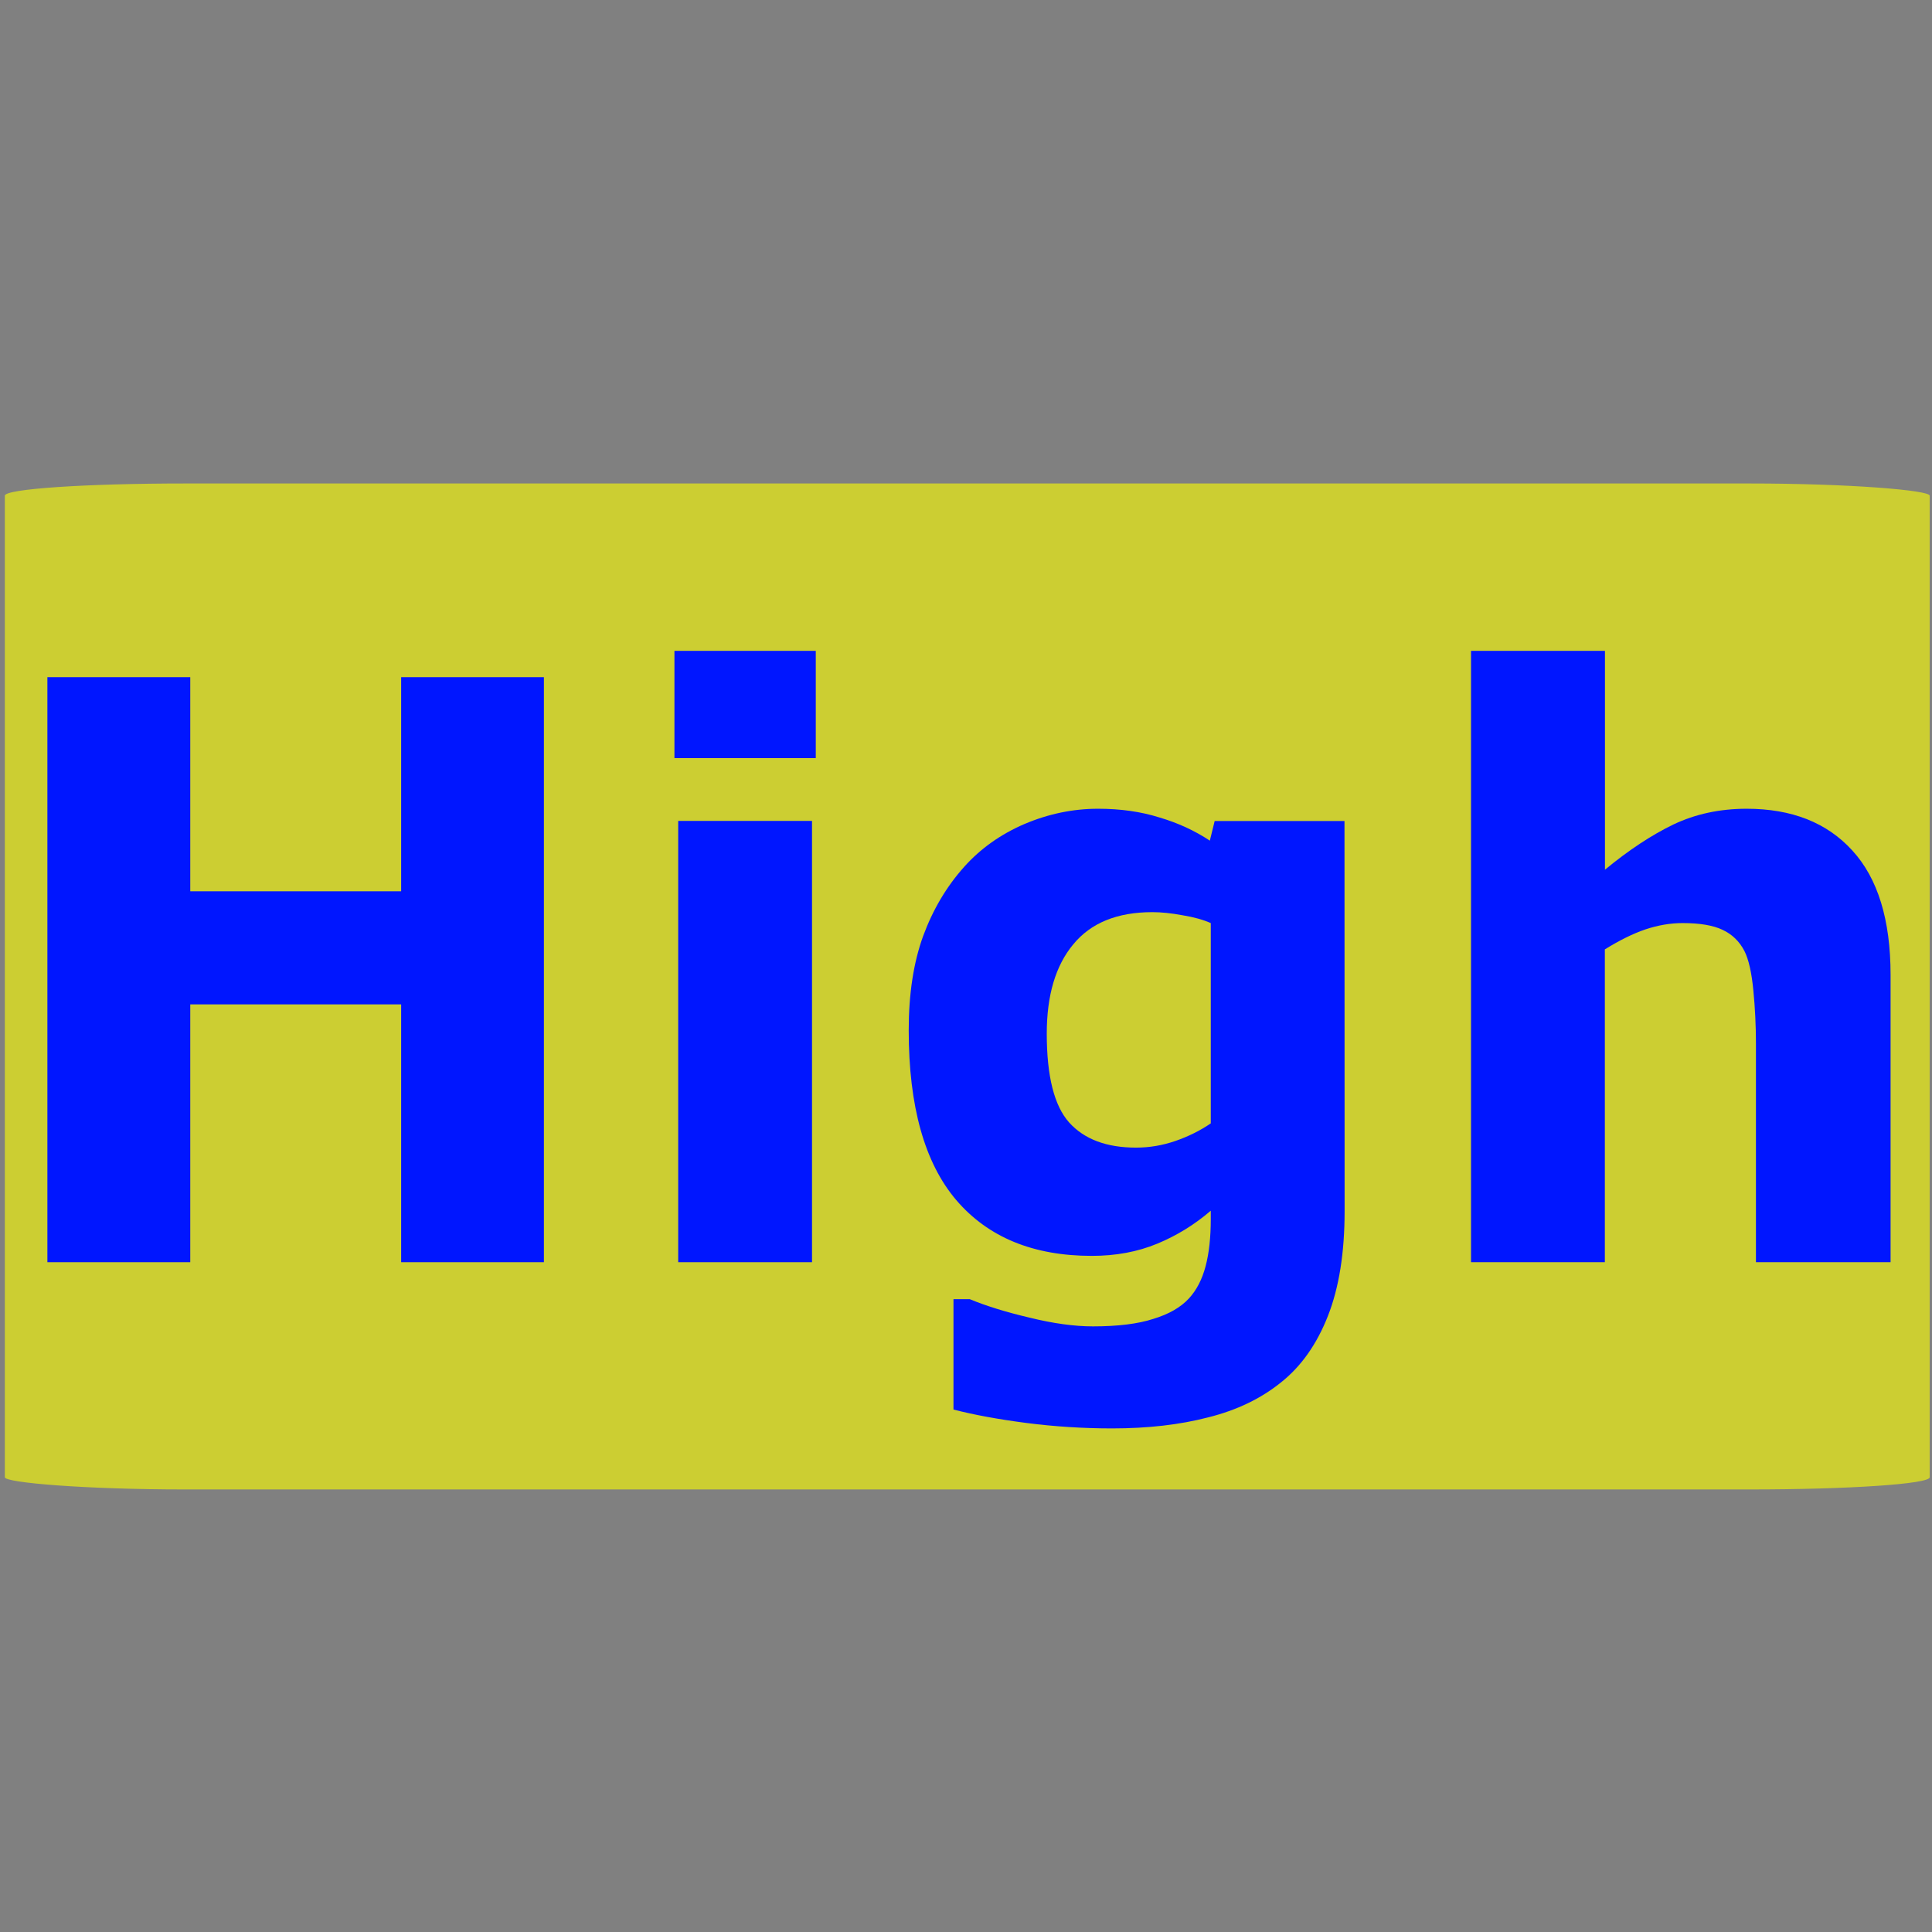 <?xml version="1.0" encoding="UTF-8" standalone="no"?>
<svg
   xmlns:dc="http://purl.org/dc/elements/1.1/"
   xmlns:cc="http://creativecommons.org/ns#"
   xmlns:rdf="http://www.w3.org/1999/02/22-rdf-syntax-ns#"
   xmlns:svg="http://www.w3.org/2000/svg"
   xmlns="http://www.w3.org/2000/svg"
   xmlns:sodipodi="http://sodipodi.sourceforge.net/DTD/sodipodi-0.dtd"
   xmlns:inkscape="http://www.inkscape.org/namespaces/inkscape"
   height="16px"
   viewBox="0 0 16 16"
   width="16px"
   version="1.1"
   id="svg2"
   sodipodi:docname="addHighlightToSelection.svg"
   inkscape:version="0.92.4 (5da689c313, 2019-01-14)">
  <rect x="0" y="0" width="16" height="16" fill="#808080" stroke="none"/>
  <defs
     id="defs2" />
  <sodipodi:namedview
     id="namedview2"
     pagecolor="#ffffff"
     bordercolor="#000000"
     borderopacity="0.25"
     inkscape:showpageshadow="2"
     inkscape:pageopacity="0.0"
     inkscape:pagecheckerboard="0"
     inkscape:deskcolor="#d1d1d1"
     inkscape:zoom="48.5625"
     inkscape:cx="2.9632749"
     inkscape:cy="8.3839934"
     inkscape:window-width="1920"
     inkscape:window-height="1051"
     inkscape:window-x="-9"
     inkscape:window-y="-9"
     inkscape:window-maximized="1"
     inkscape:current-layer="svg2"
     showgrid="false"
     showguides="true"
     inkscape:guide-bbox="true">
    <sodipodi:guide
       position="8.154,3.48"
       orientation="0,1"
       id="guide1003"
       inkscape:locked="false" />
    <sodipodi:guide
       position="4.901,1.359"
       orientation="0,1"
       id="guide1071"
       inkscape:locked="false" />
    <sodipodi:guide
       position="8.031,20.716"
       orientation="1,0"
       id="guide1118"
       inkscape:locked="false" />
    <sodipodi:guide
       position="4.118,7.99"
       orientation="0,1"
       id="guide1120"
       inkscape:locked="false" />
  </sodipodi:namedview>
  <rect
     style="opacity:0.612;fill:#fcff00;fill-opacity:1;fill-rule:evenodd;stroke:#ff0a00;stroke-width:0;stroke-linecap:square;stroke-linejoin:miter;stroke-miterlimit:20.5;stroke-dasharray:none;stroke-dashoffset:2.161;stroke-opacity:1;paint-order:markers fill stroke"
     id="rect1089"
     width="15.941"
     height="8.331"
     x="0.04"
     y="4.004"
     rx="1.49"
     ry="0.101" />
  <g
     aria-label="High"
     transform="matrix(0.973,0,0,1.028,-0.093,0.136)"
     style="font-style:normal;font-weight:normal;font-size:6.483px;line-height:1.25;font-family:sans-serif;letter-spacing:0px;word-spacing:0px;opacity:1;fill:#0016ff;fill-opacity:1;stroke:none;stroke-width:1.215"
     id="text1093">
    <path
       inkscape:connector-curvature="0"
       d="M 4.725,10.036 H 3.51 V 7.959 H 1.715 V 10.036 H 0.499 V 5.323 H 1.715 V 7.048 H 3.51 V 5.323 h 1.215 z"
       style="font-style:normal;font-variant:normal;font-weight:bold;font-stretch:normal;font-size:6.483px;font-family:sans-serif;-inkscape-font-specification:'sans-serif, Bold';font-variant-ligatures:normal;font-variant-caps:normal;font-variant-numeric:normal;font-feature-settings:normal;text-align:start;writing-mode:lr-tb;text-anchor:start;fill:#0016ff;fill-opacity:1;stroke-width:1.215"
       id="path4750" />
    <path
       inkscape:connector-curvature="0"
       d="M 7.007,10.036 H 5.868 V 6.481 H 7.007 Z M 7.039,5.975 H 5.836 V 5.111 h 1.203 z"
       style="font-style:normal;font-variant:normal;font-weight:bold;font-stretch:normal;font-size:6.483px;font-family:sans-serif;-inkscape-font-specification:'sans-serif, Bold';font-variant-ligatures:normal;font-variant-caps:normal;font-variant-numeric:normal;font-feature-settings:normal;text-align:start;writing-mode:lr-tb;text-anchor:start;fill:#0016ff;fill-opacity:1;stroke-width:1.215"
       id="path4752" />
    <path
       inkscape:connector-curvature="0"
       d="m 11.54,9.627 q 0,0.5 -0.142,0.842 -0.142,0.342 -0.399,0.535 -0.256,0.196 -0.62,0.282 -0.361,0.089 -0.817,0.089 -0.37,0 -0.731,-0.044 -0.358,-0.044 -0.62,-0.108 v -0.889 h 0.139 q 0.209,0.082 0.51,0.149 0.301,0.07 0.538,0.07 0.317,0 0.513,-0.06 0.199,-0.057 0.304,-0.165 0.098,-0.101 0.142,-0.26 0.044,-0.158 0.044,-0.38 V 9.621 Q 10.195,9.789 9.945,9.887 9.695,9.985 9.388,9.985 8.641,9.985 8.235,9.536 7.83,9.086 7.83,8.168 q 0,-0.44 0.123,-0.76 Q 8.077,7.089 8.302,6.851 8.511,6.63 8.815,6.506 9.122,6.383 9.441,6.383 q 0.288,0 0.522,0.07 0.237,0.066 0.43,0.187 l 0.041,-0.158 h 1.105 z M 10.401,8.915 V 7.304 q -0.098,-0.041 -0.241,-0.063 -0.142,-0.025 -0.256,-0.025 -0.449,0 -0.674,0.26 -0.225,0.256 -0.225,0.719 0,0.513 0.19,0.715 0.193,0.203 0.57,0.203 0.171,0 0.336,-0.054 0.165,-0.054 0.301,-0.142 z"
       style="font-style:normal;font-variant:normal;font-weight:bold;font-stretch:normal;font-size:6.483px;font-family:sans-serif;-inkscape-font-specification:'sans-serif, Bold';font-variant-ligatures:normal;font-variant-caps:normal;font-variant-numeric:normal;font-feature-settings:normal;text-align:start;writing-mode:lr-tb;text-anchor:start;fill:#0016ff;fill-opacity:1;stroke-width:1.215"
       id="path4754" />
    <path
       inkscape:connector-curvature="0"
       d="M 16.187,10.036 H 15.041 V 8.273 q 0,-0.215 -0.022,-0.427 Q 14.997,7.63 14.943,7.529 14.879,7.412 14.756,7.358 q -0.12,-0.054 -0.339,-0.054 -0.155,0 -0.317,0.051 -0.158,0.051 -0.345,0.161 V 10.036 H 12.616 V 5.111 h 1.14 V 6.874 q 0.304,-0.237 0.582,-0.364 0.282,-0.127 0.624,-0.127 0.576,0 0.899,0.336 0.326,0.336 0.326,1.003 z"
       style="font-style:normal;font-variant:normal;font-weight:bold;font-stretch:normal;font-size:6.483px;font-family:sans-serif;-inkscape-font-specification:'sans-serif, Bold';font-variant-ligatures:normal;font-variant-caps:normal;font-variant-numeric:normal;font-feature-settings:normal;text-align:start;writing-mode:lr-tb;text-anchor:start;fill:#0016ff;fill-opacity:1;stroke-width:1.215"
       id="path4756" />
  </g>
</svg>

